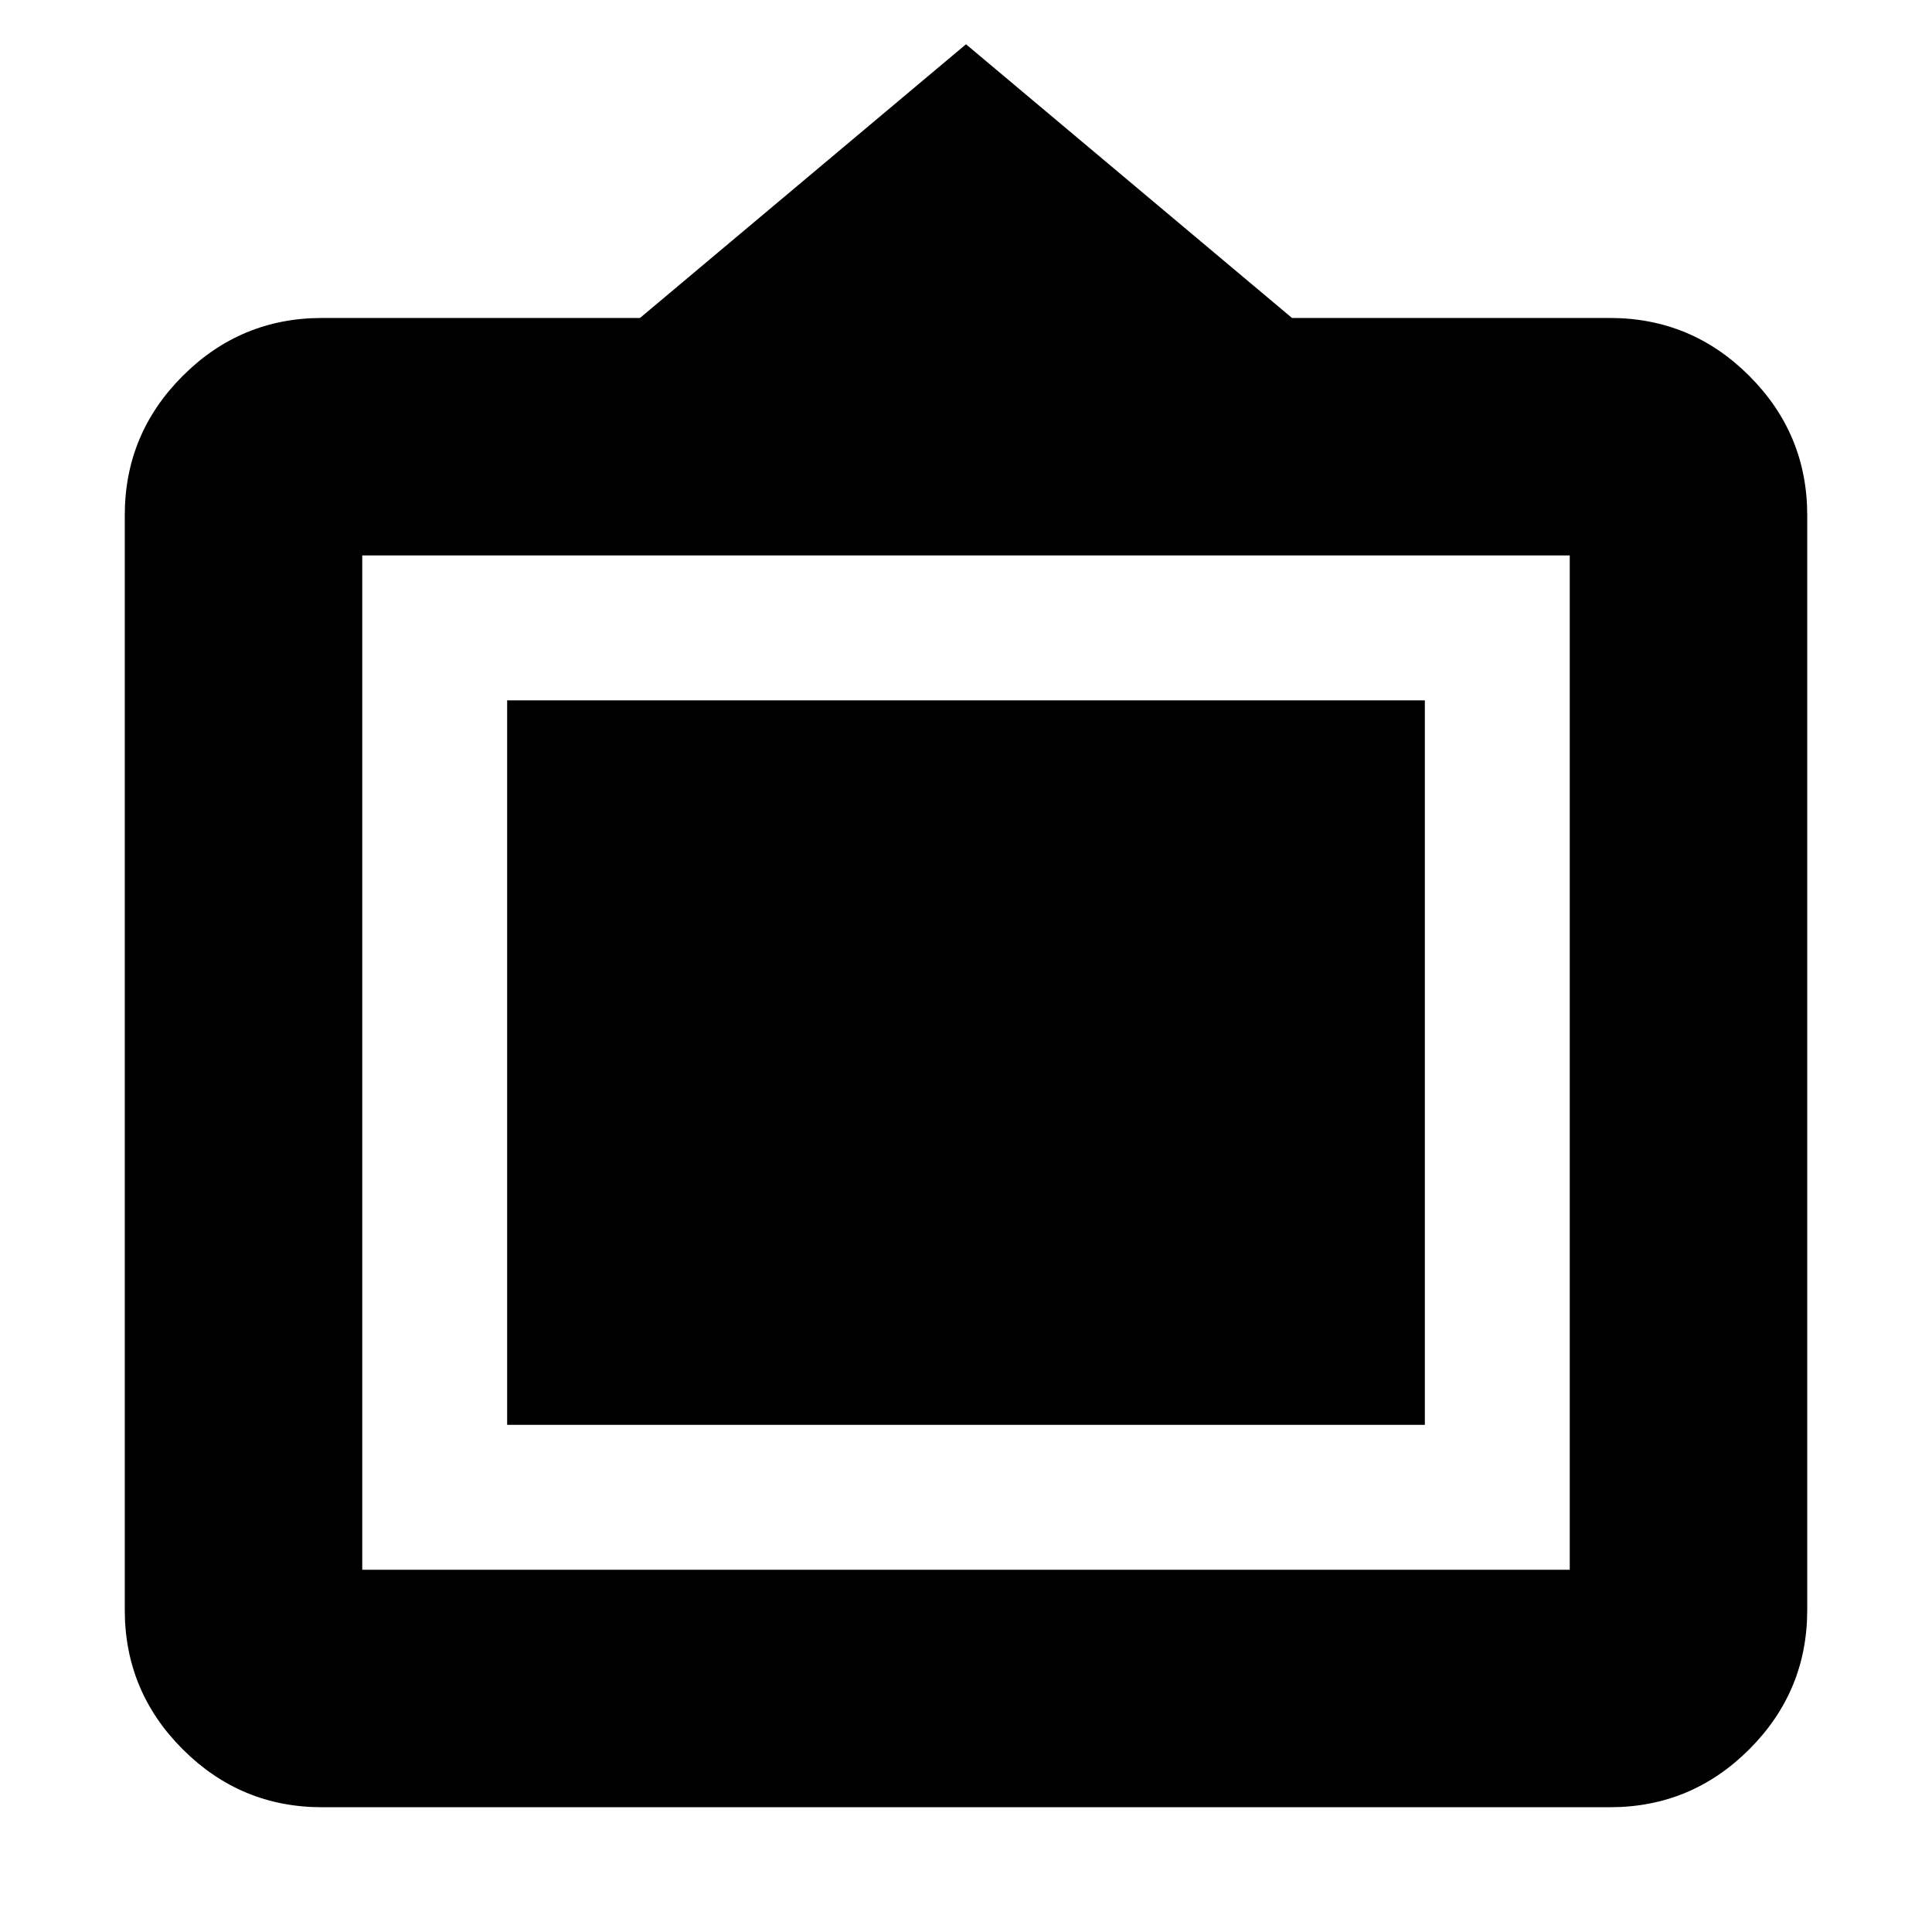 <svg xmlns="http://www.w3.org/2000/svg" height="20" viewBox="0 -960 960 960" width="20"><path d="M160-62q-40.42 0-69.21-28.79Q62-119.58 62-160v-544q0-40.42 28.79-69.21Q119.58-802 160-802h158l162-136 162 136h158q40.42 0 69.21 28.79Q898-744.42 898-704v544q0 40.42-28.79 69.21Q840.42-62 800-62H160Zm20-118h600v-504H180v504Zm72-72v-360h456v360H252Z"/></svg>
